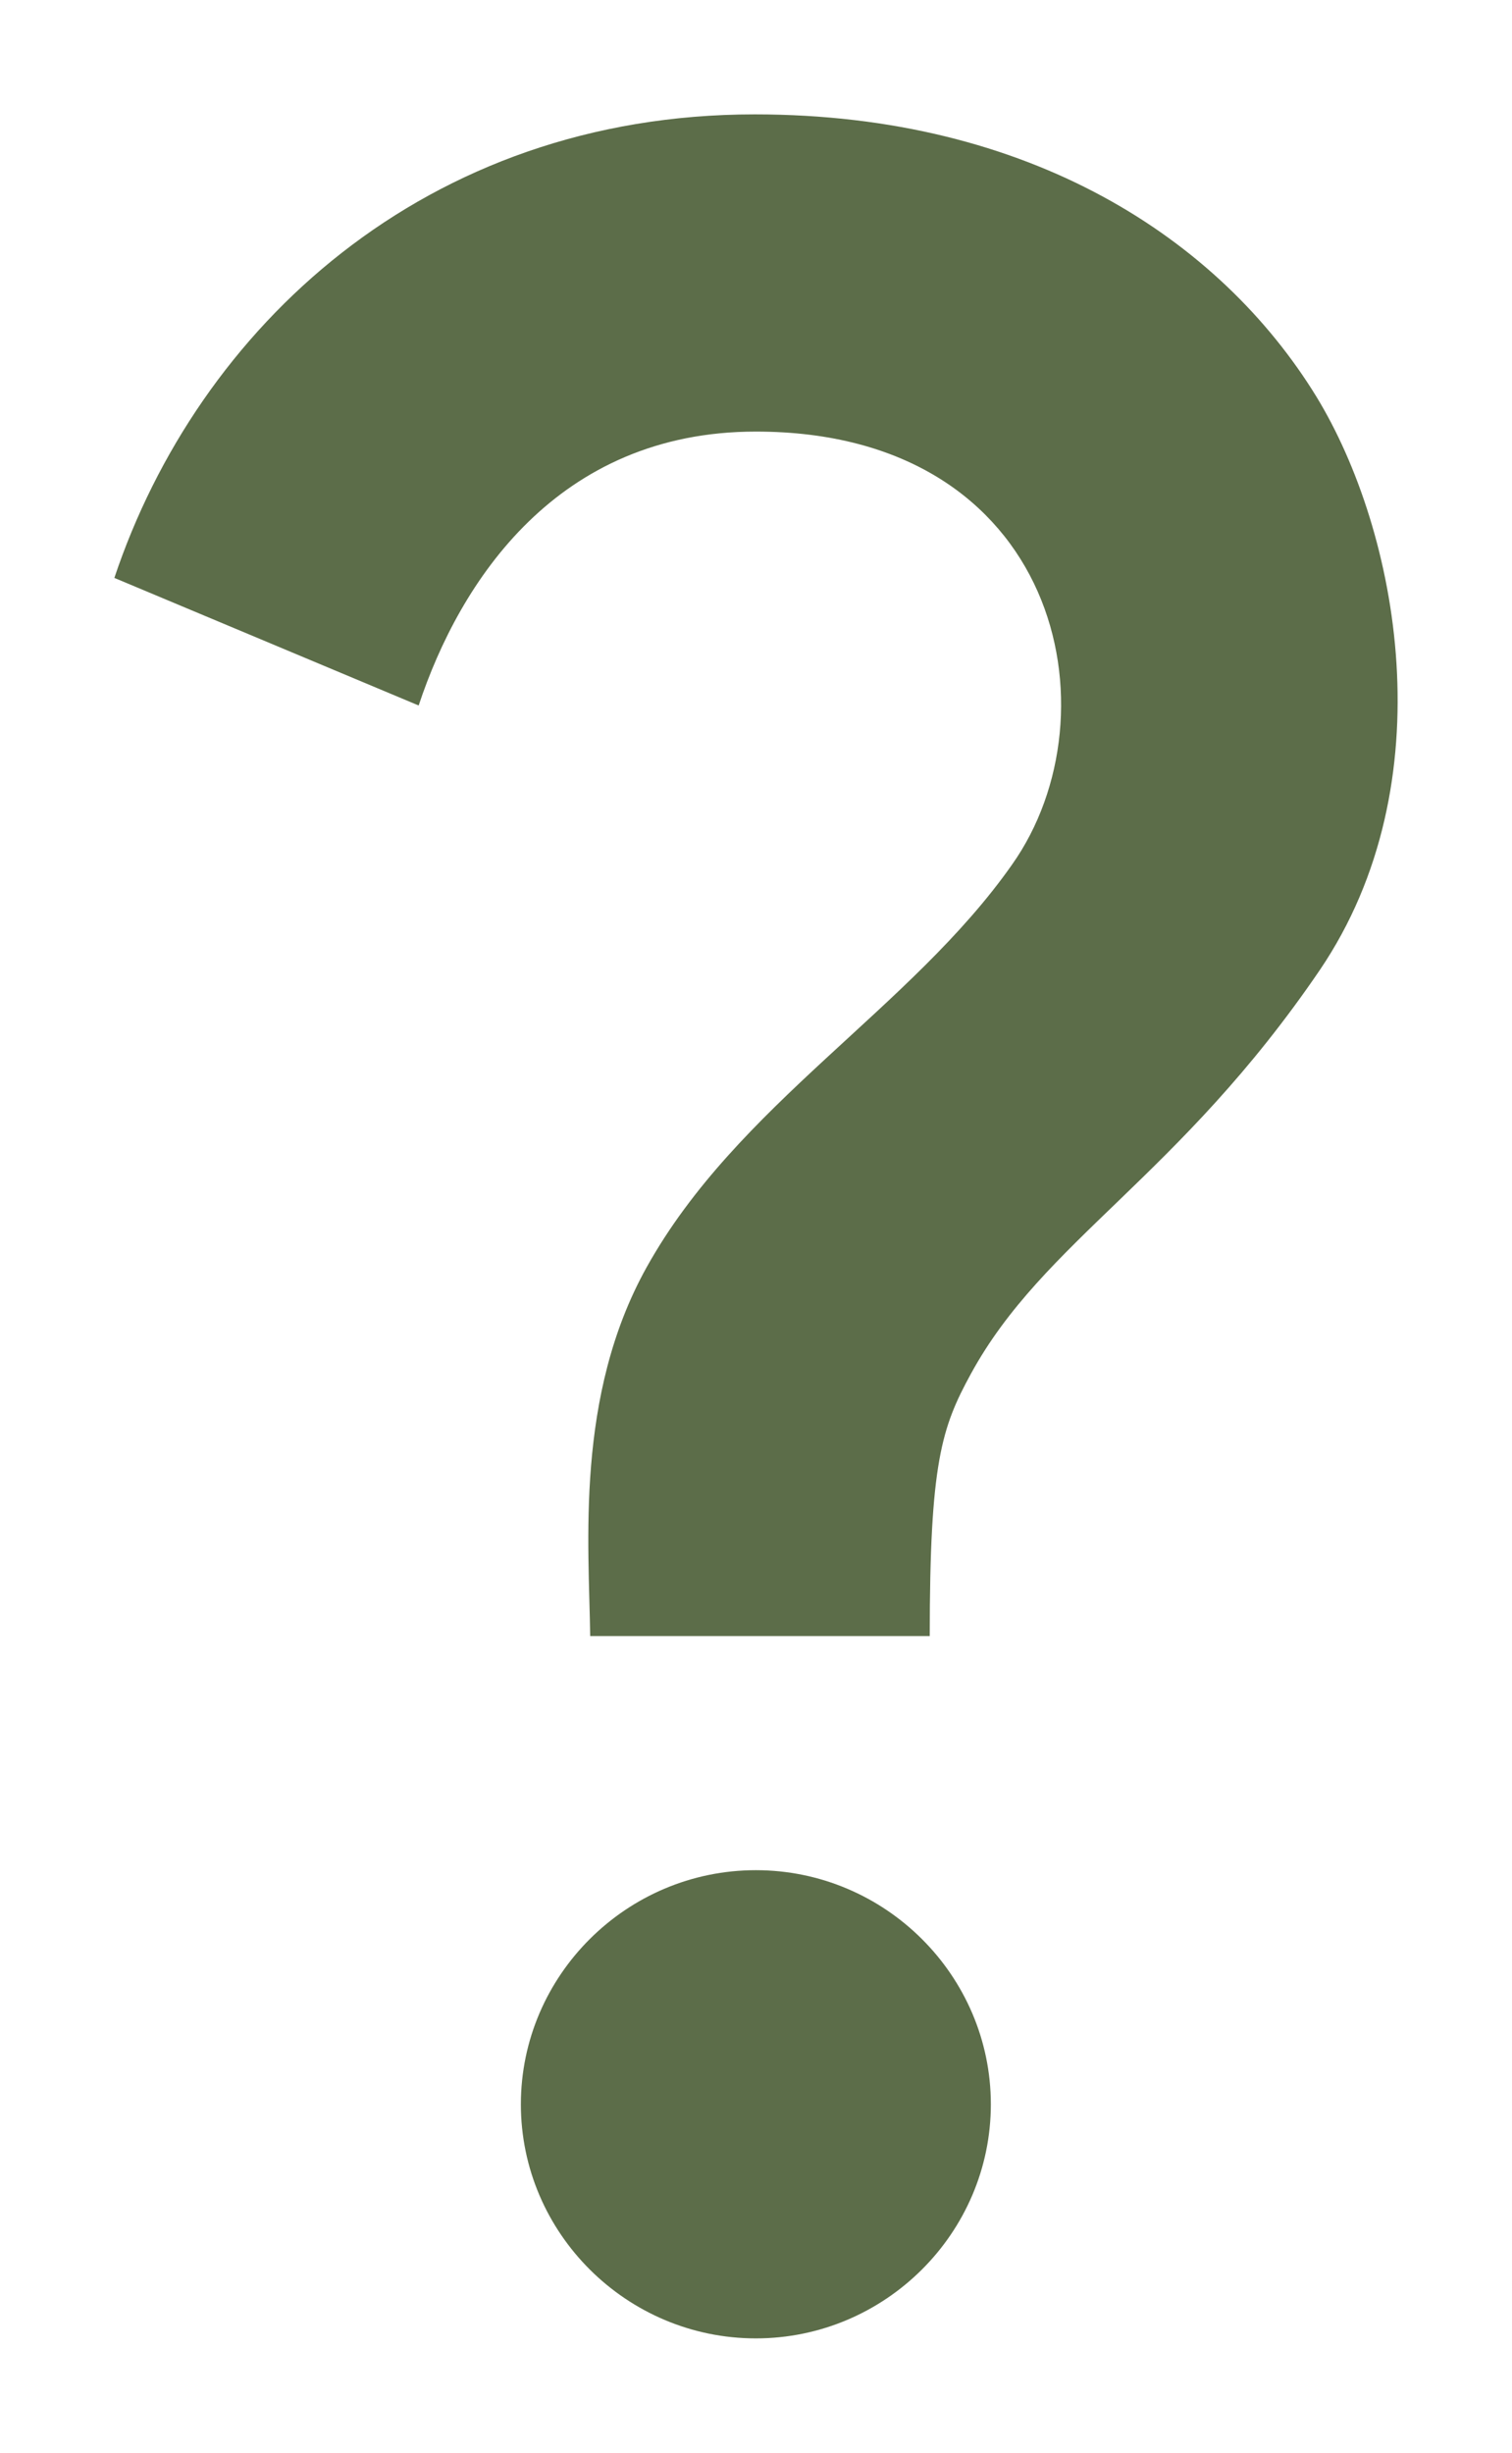 <svg width="119" height="193" viewBox="0 0 119 193" fill="none" xmlns="http://www.w3.org/2000/svg">
<g filter="url(#filter0_d_131_17)">
<path d="M50.889 95.724C58.009 82.921 71.695 75.368 79.647 64.04C88.062 52.158 83.346 29.96 59.489 29.96C43.861 29.96 36.186 41.75 32.95 51.513L9 41.474C15.565 21.855 33.412 5 59.396 5C81.127 5 96.014 14.855 103.597 27.197C110.07 37.789 113.861 57.592 103.874 72.329C92.778 88.632 82.144 93.605 76.411 104.105C74.099 108.342 73.174 111.105 73.174 124.737H46.45C46.358 117.553 45.248 105.855 50.889 95.724ZM77.983 161.579C77.983 171.711 69.66 180 59.489 180C49.317 180 40.995 171.711 40.995 161.579C40.995 151.447 49.317 143.158 59.489 143.158C69.66 143.158 77.983 151.447 77.983 161.579Z" fill="#5C6D49"/>
</g>
<defs>
<filter id="filter0_d_131_17" x="0" y="0" width="119" height="193" filterUnits="userSpaceOnUse" color-interpolation-filters="sRGB">
<feFlood flood-opacity="0" result="BackgroundImageFix"/>
<feColorMatrix in="SourceAlpha" type="matrix" values="0 0 0 0 0 0 0 0 0 0 0 0 0 0 0 0 0 0 127 0" result="hardAlpha"/>
<feOffset dy="4"/>
<feGaussianBlur stdDeviation="4.5"/>
<feComposite in2="hardAlpha" operator="out"/>
<feColorMatrix type="matrix" values="0 0 0 0 0 0 0 0 0 0 0 0 0 0 0 0 0 0 0.25 0"/>
<feBlend mode="normal" in2="BackgroundImageFix" result="effect1_dropShadow_131_17"/>
<feBlend mode="normal" in="SourceGraphic" in2="effect1_dropShadow_131_17" result="shape"/>
</filter>
</defs>
</svg>
